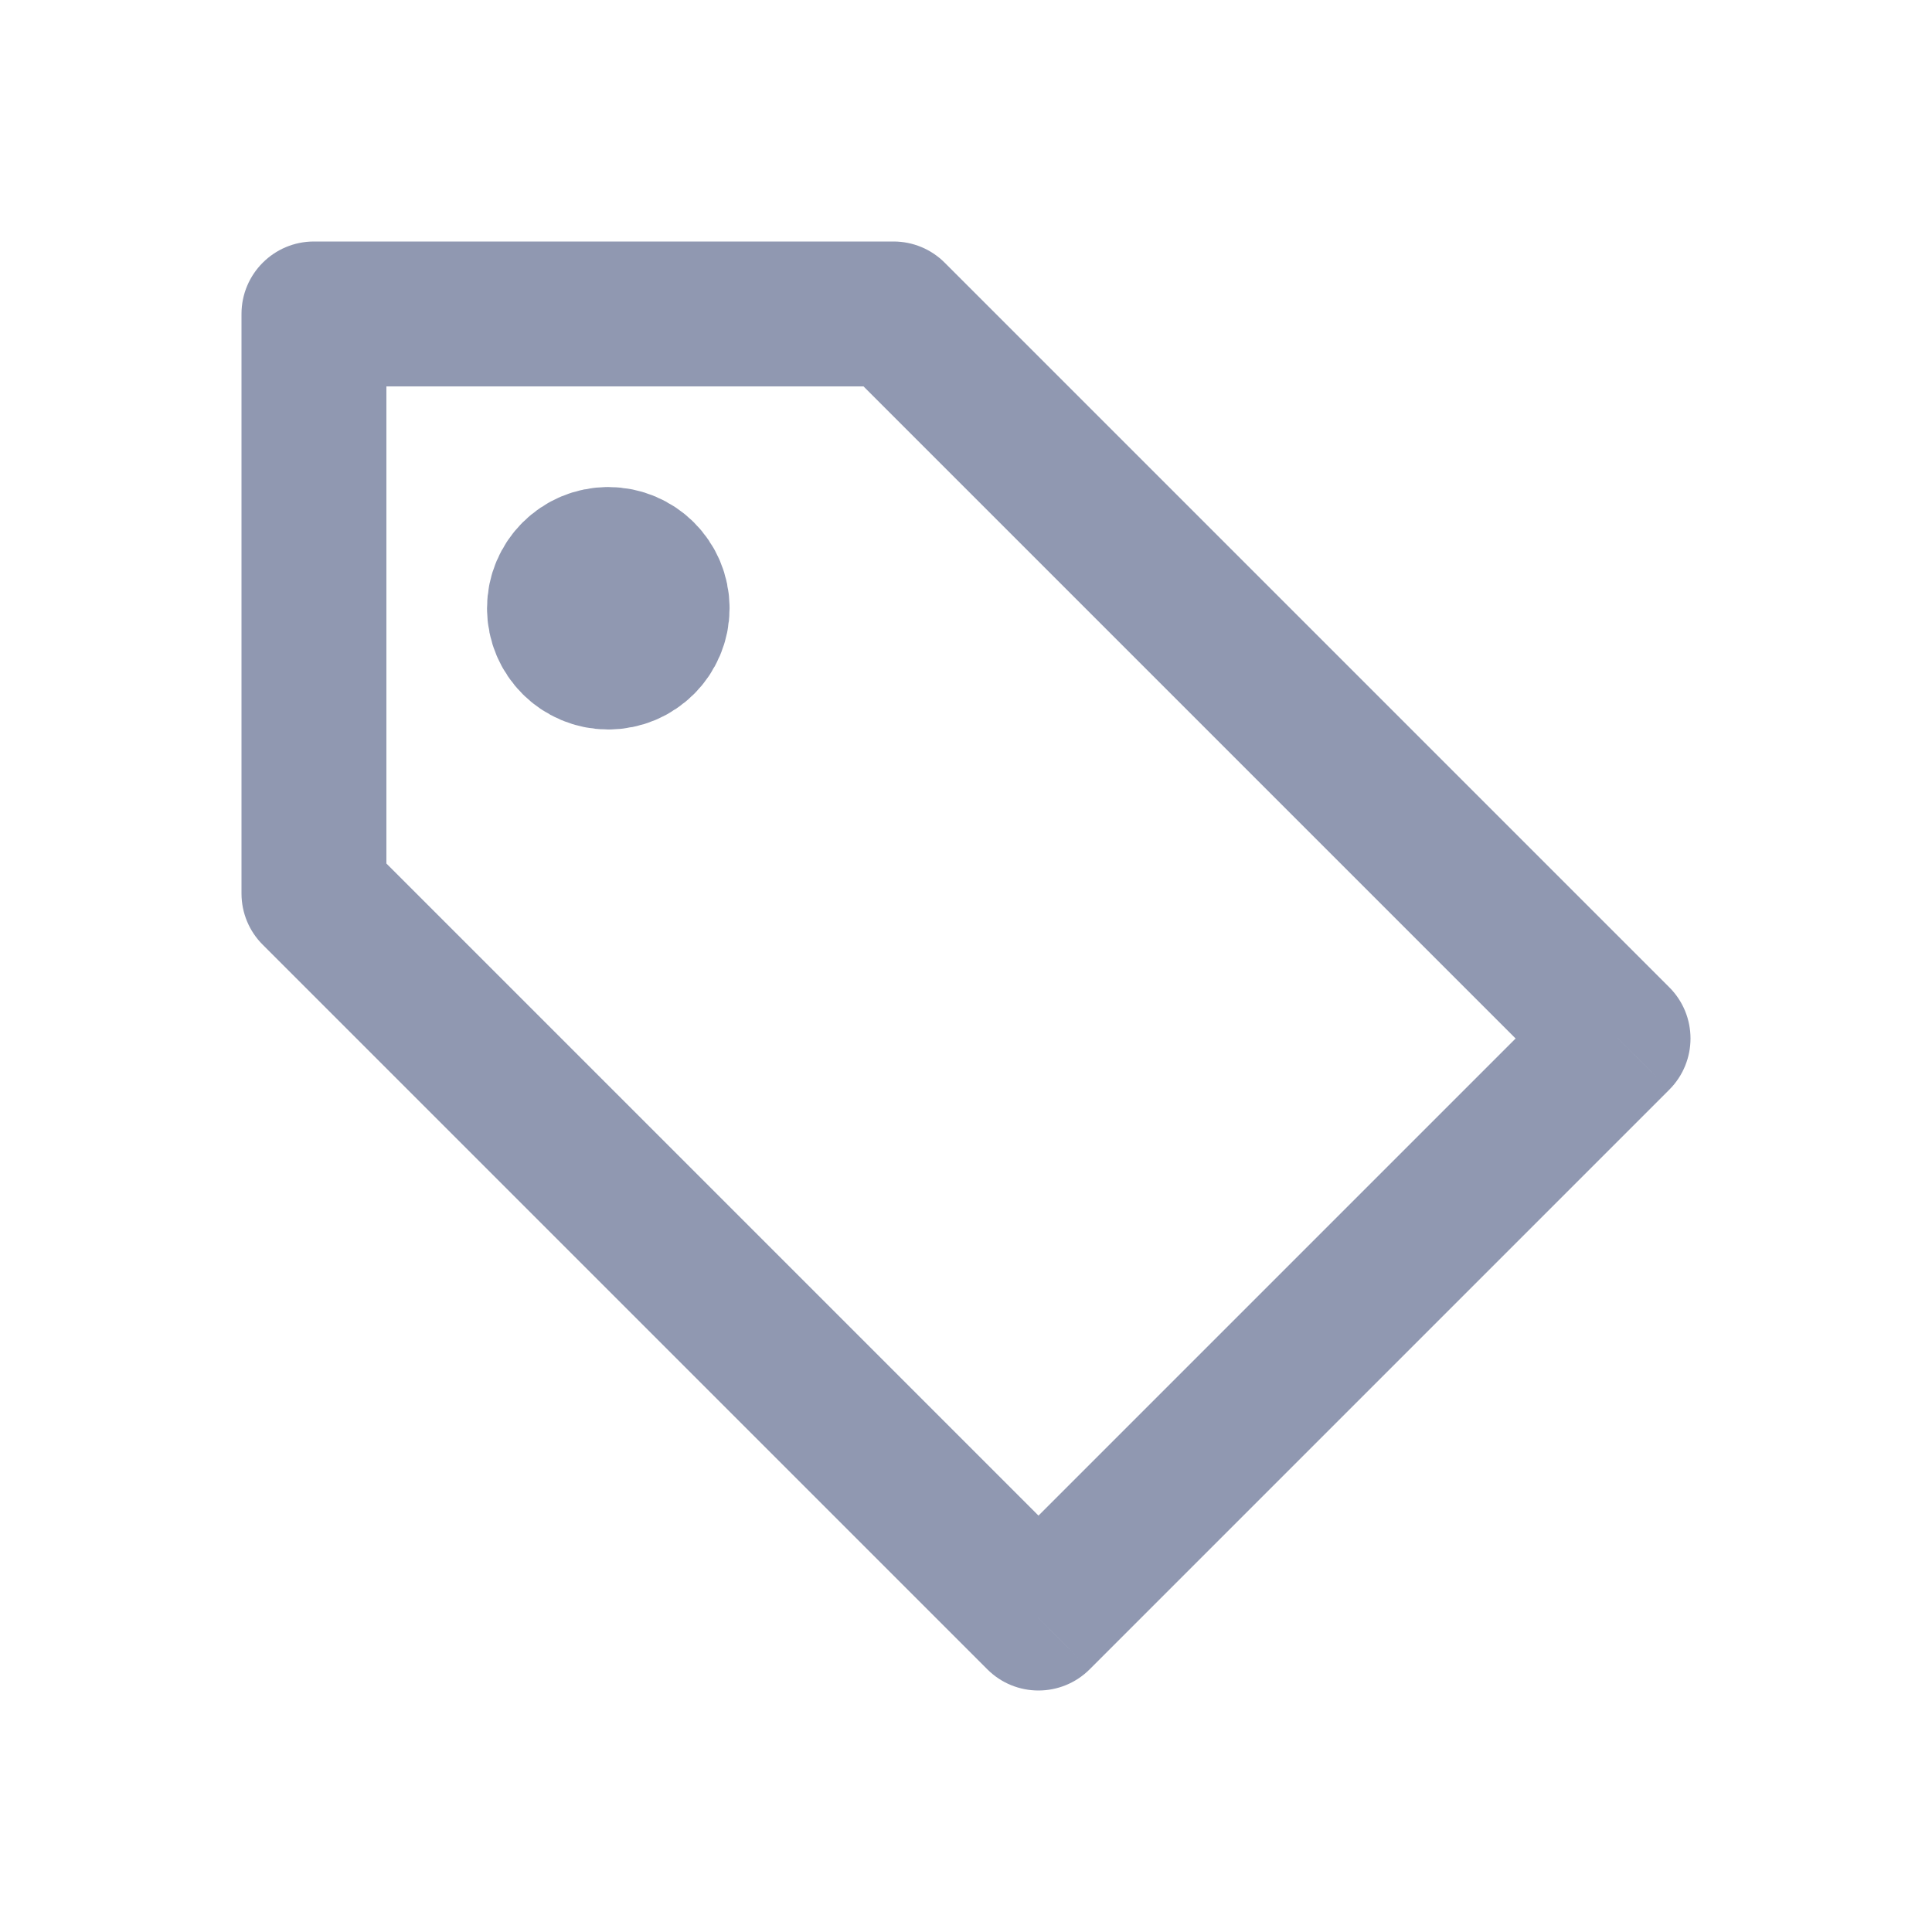 <svg width="24" height="24" viewBox="0 0 24 24" fill="none" xmlns="http://www.w3.org/2000/svg">
<path d="M7.556 8.062C7.836 8.062 8.063 7.836 8.063 7.556C8.063 7.276 7.836 7.05 7.556 7.05C7.277 7.05 7.05 7.276 7.05 7.556C7.05 7.836 7.277 8.062 7.556 8.062Z" fill="#9098B1" stroke="#9098B1" stroke-width="2" stroke-linecap="round" stroke-linejoin="round"/>
<path d="M20.1 12.9L20.736 13.537C21.088 13.185 21.088 12.615 20.736 12.264L20.1 12.9ZM12.9 20.1L12.264 20.736C12.615 21.088 13.185 21.088 13.537 20.736L12.9 20.1ZM3.9 11.1H3C3 11.339 3.095 11.568 3.264 11.736L3.9 11.1ZM3.9 3.9V3C3.403 3 3 3.403 3 3.9H3.9ZM11.1 3.9L11.736 3.264C11.568 3.095 11.339 3 11.1 3V3.9ZM19.464 12.264L12.264 19.464L13.537 20.736L20.736 13.537L19.464 12.264ZM13.537 19.464L4.536 10.463L3.264 11.736L12.264 20.736L13.537 19.464ZM4.8 11.1V3.9H3V11.1H4.8ZM3.9 4.8H11.1V3H3.9V4.8ZM10.463 4.536L19.464 13.537L20.736 12.264L11.736 3.264L10.463 4.536Z" fill="#9098B1"/>
</svg>
